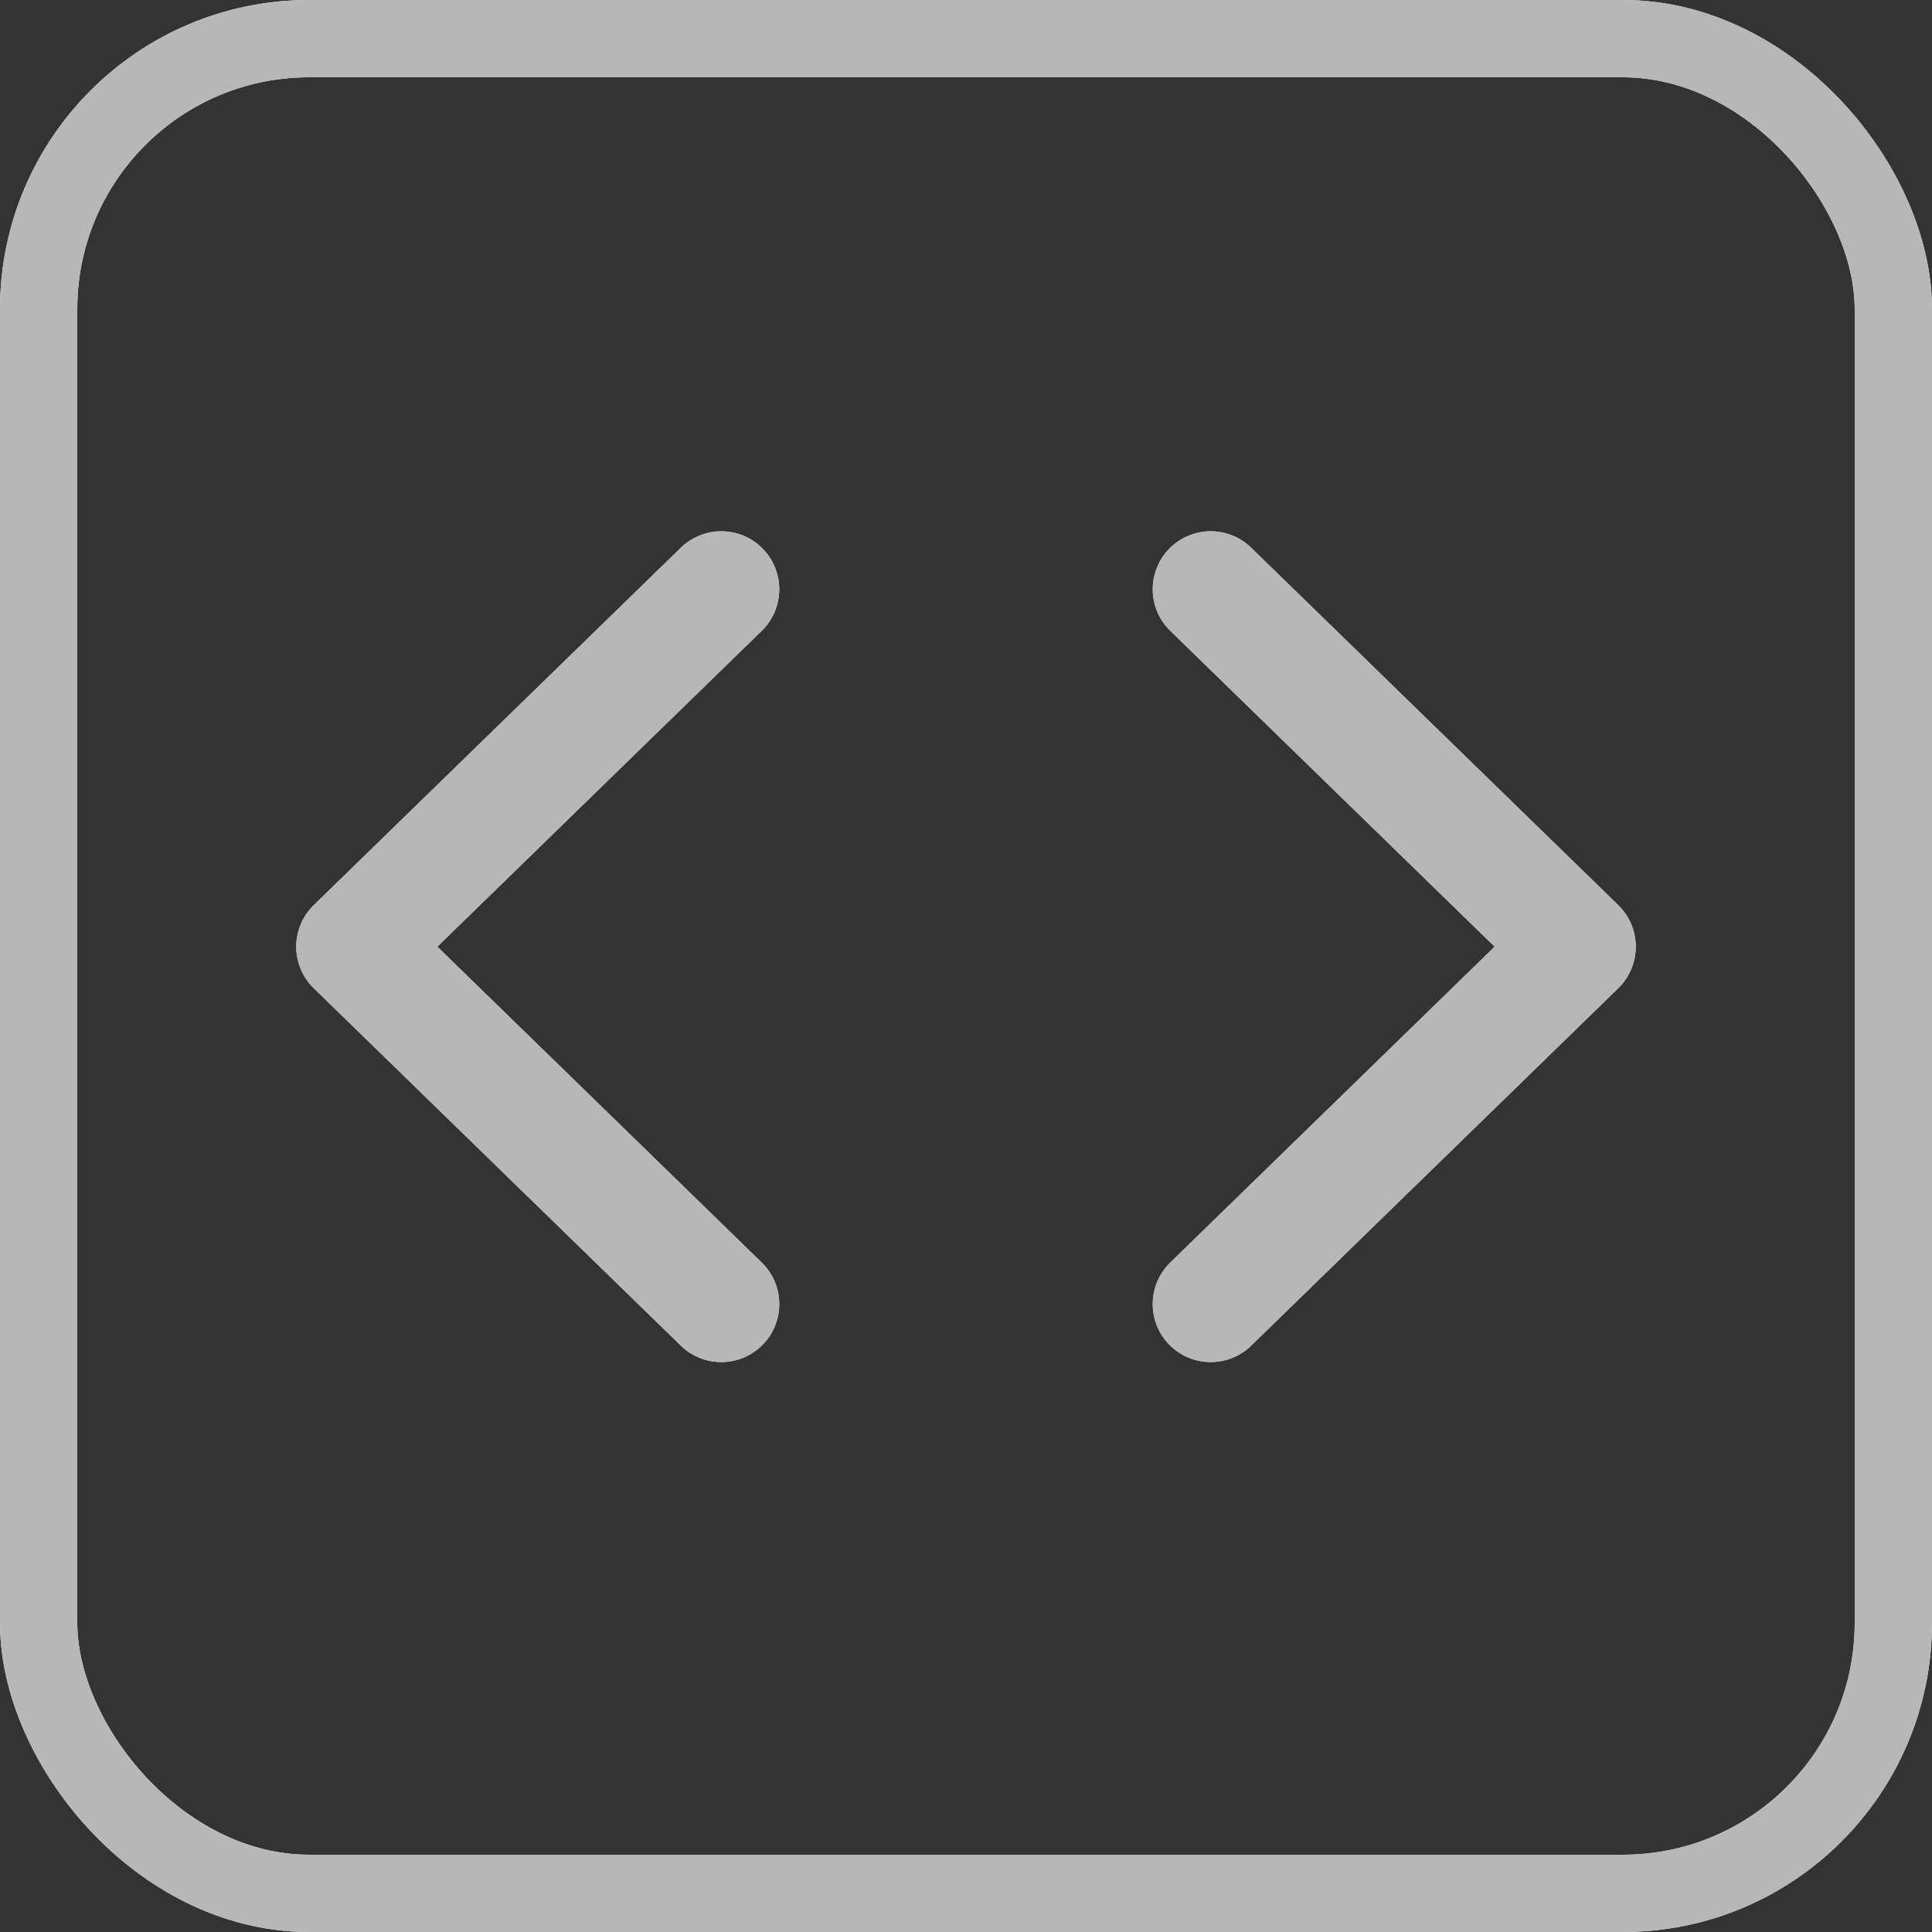 <svg width="50" height="50" fill="none" xmlns="http://www.w3.org/2000/svg"><rect width="100%" height="100%" fill="#333333" stroke="none"/><rect x="1" y="1" width="48" height="48" rx="7" stroke="#fff" stroke-width="2"/><rect x="1" y="1" width="48" height="48" rx="7" stroke="#B7B7B7" stroke-width="2"/><path d="m31.333 33.75 9.5-9.25-9.5-9.25" stroke="#fff" stroke-width="3" stroke-linecap="round" stroke-linejoin="round"/><path d="m31.333 33.75 9.5-9.25-9.5-9.25" stroke="#B7B7B7" stroke-width="3" stroke-linecap="round" stroke-linejoin="round"/><path d="m18.667 15.25-9.5 9.25 9.5 9.25" stroke="#fff" stroke-width="3" stroke-linecap="round" stroke-linejoin="round"/><path d="m18.667 15.25-9.5 9.25 9.5 9.25" stroke="#B7B7B7" stroke-width="3" stroke-linecap="round" stroke-linejoin="round"/></svg>
